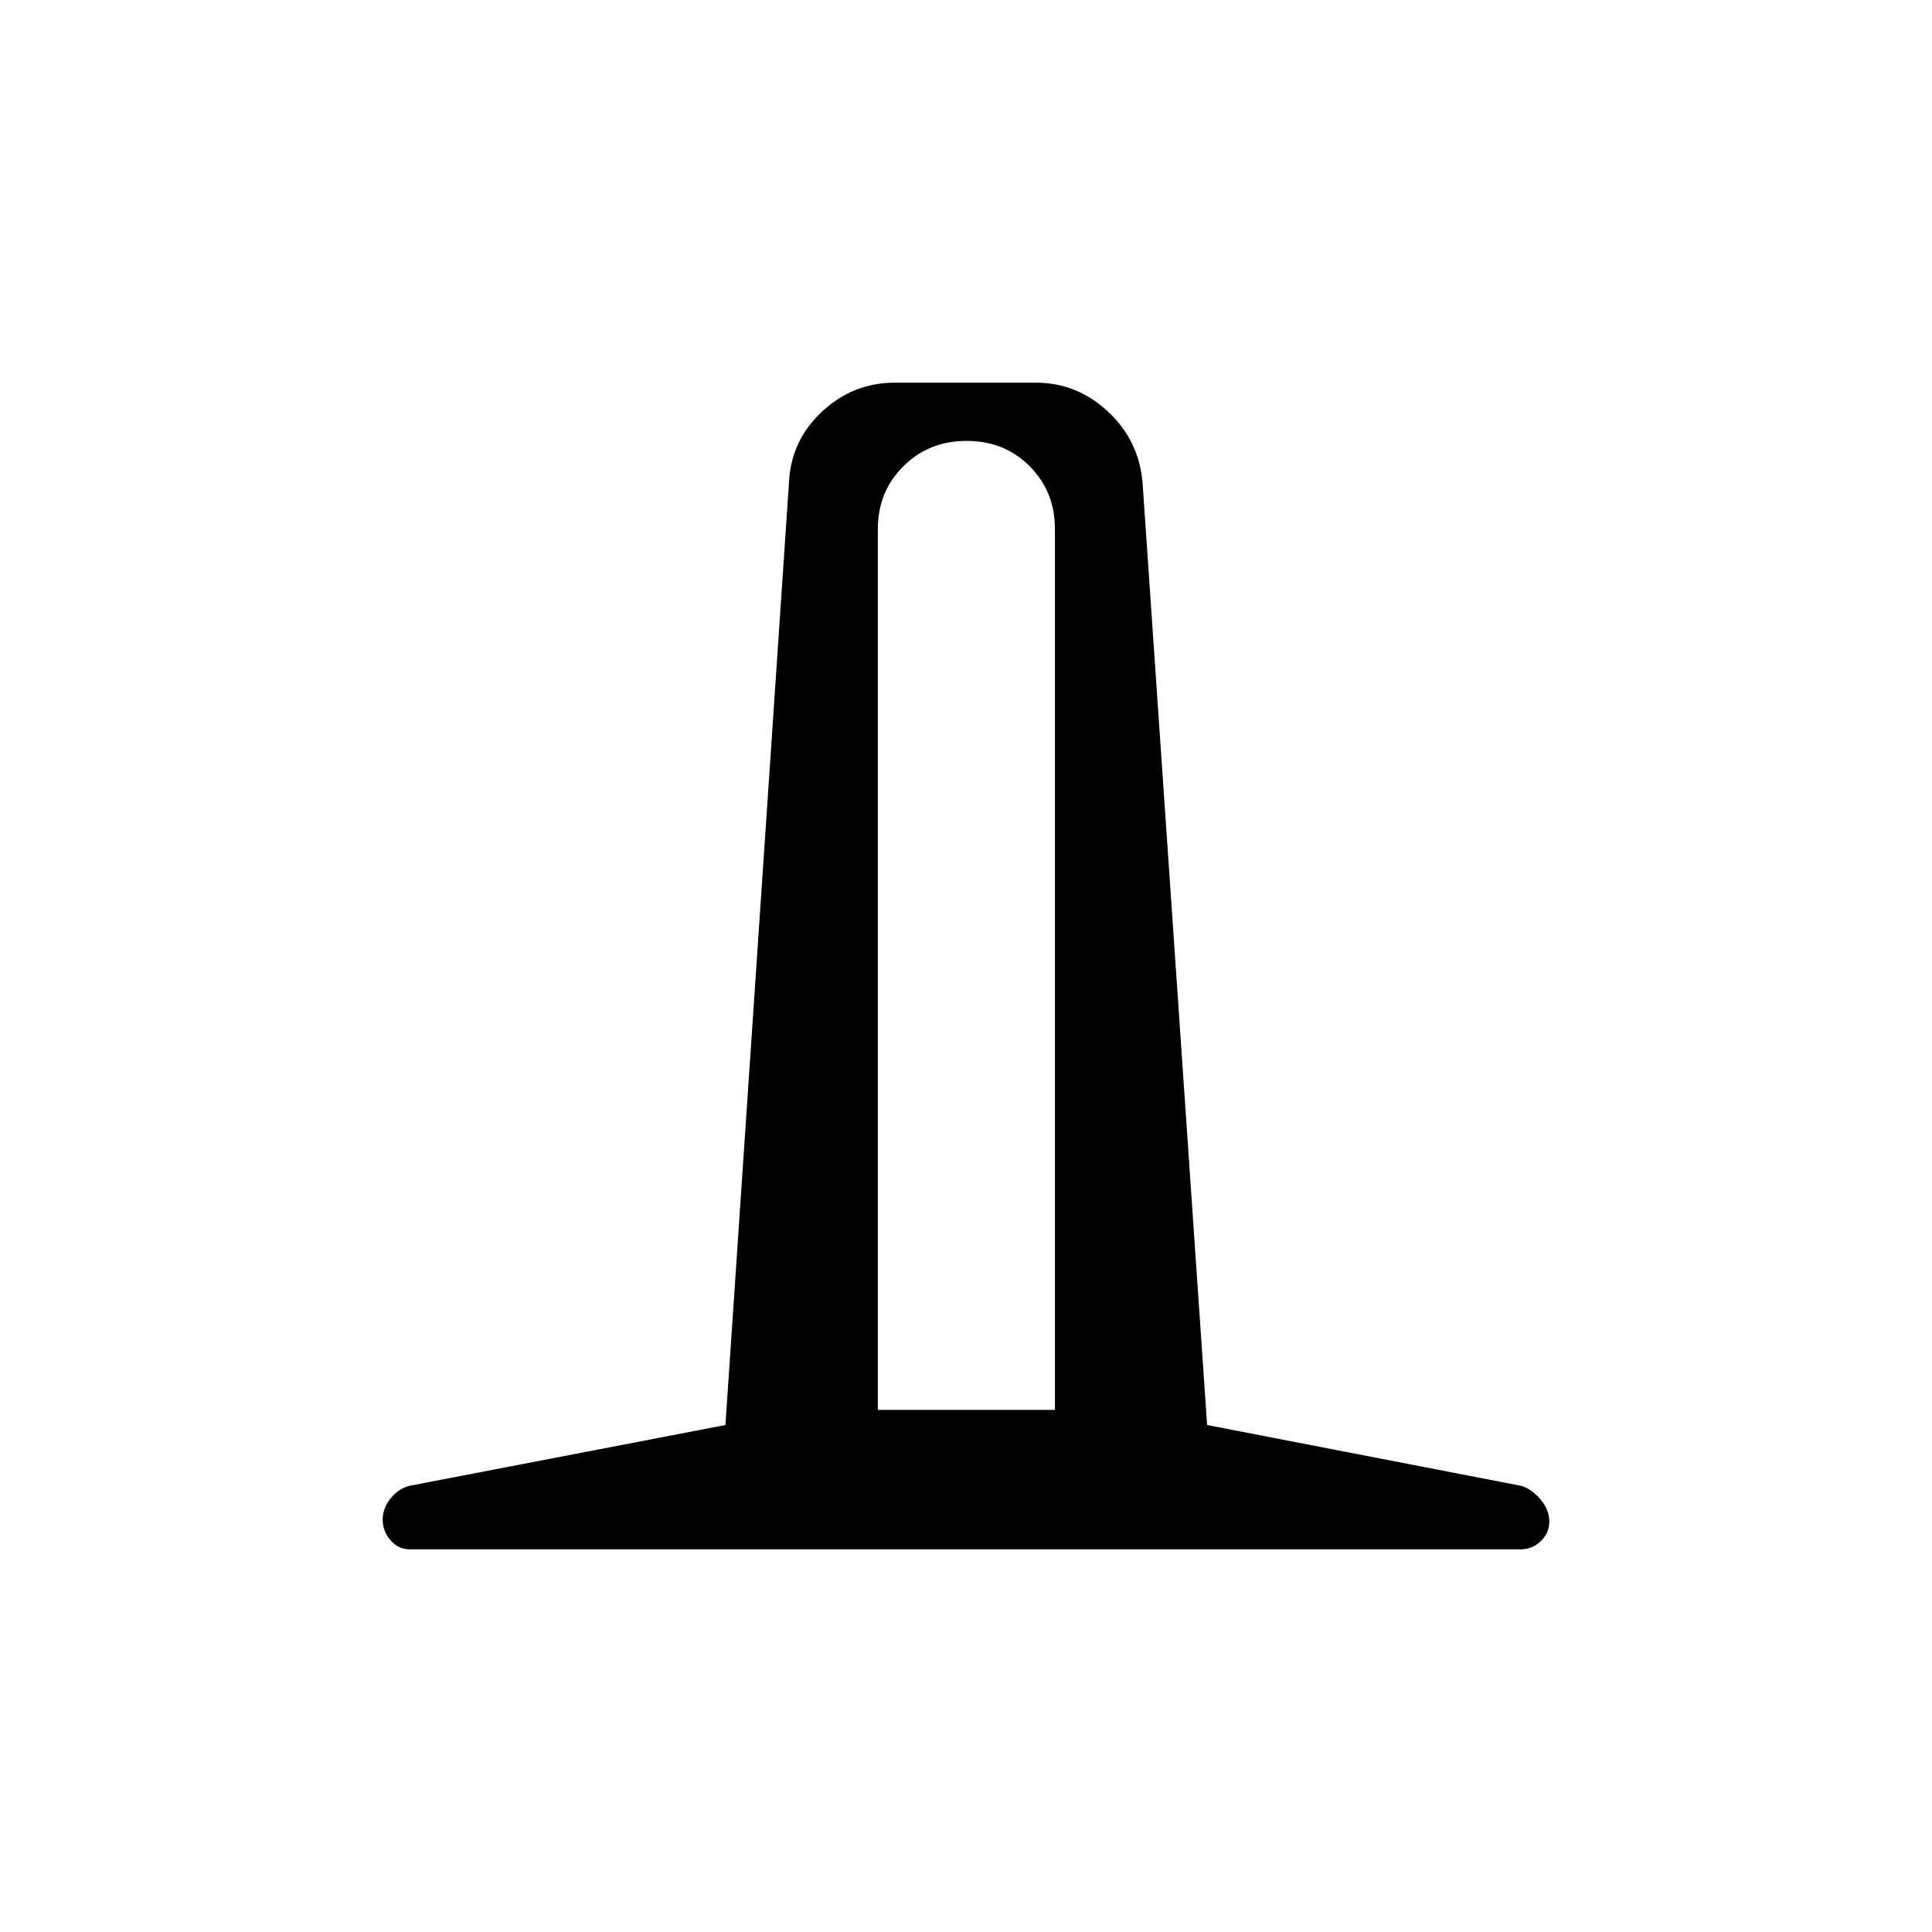 <svg xmlns="http://www.w3.org/2000/svg" height="20" viewBox="0 -960 960 960" width="20"><path d="M203.58-190.15q-5.64 0-9.53-4.5-3.9-4.51-3.9-10.26 0-5.63 3.87-10.47 3.86-4.85 9.36-6.31l157.08-30.23L392-719.58q.79-21.19 16.27-35.73 15.48-14.54 36.38-14.54h70.08q20.52 0 36 14.54t17.04 35.73l32.04 467.66 156.08 30.23q5.23 1.57 9.59 6.75 4.37 5.17 4.37 10.99 0 5.67-4.24 9.73-4.23 4.07-10.03 4.07h-552Zm232.61-69.27h88v-437.7q0-18.56-12.52-31.18-12.52-12.62-31.32-12.62-18.81 0-31.48 12.62-12.68 12.62-12.68 31.18v437.7Z"/></svg>